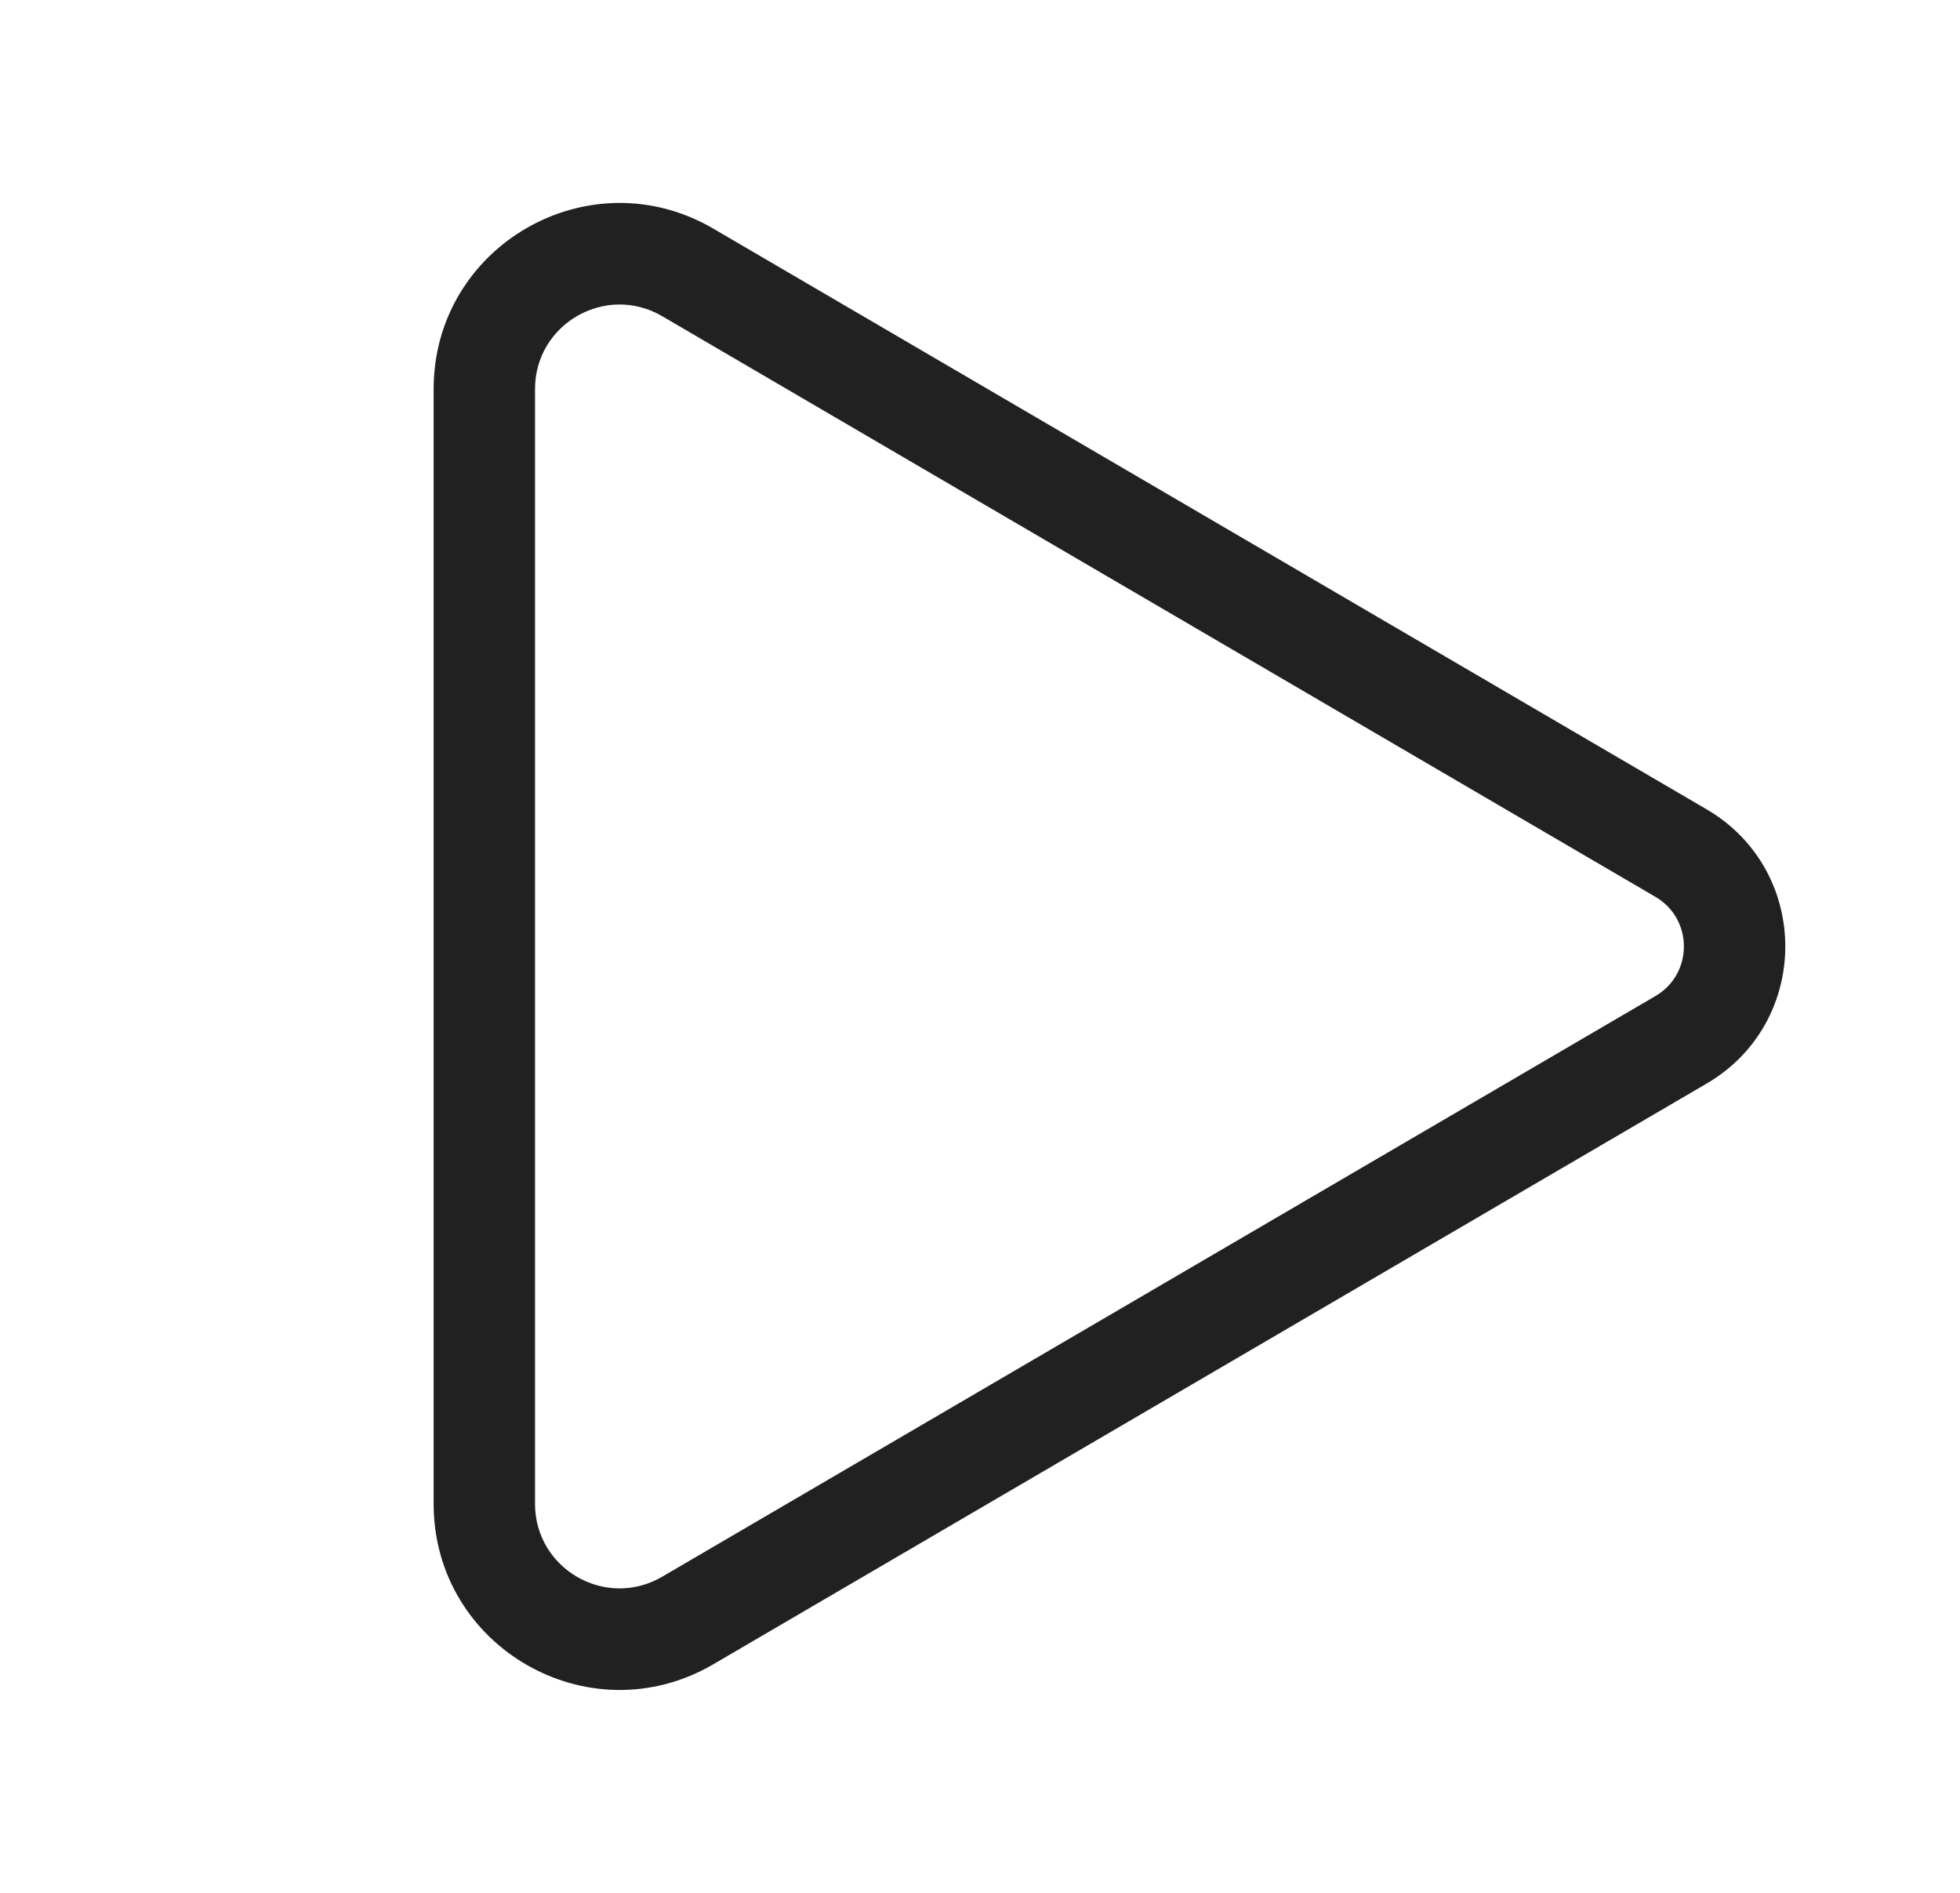 <svg width="29" height="28" viewBox="0 0 29 28" fill="none" xmlns="http://www.w3.org/2000/svg">
<path d="M9.797 4.677C8.963 4.19 7.916 4.791 7.916 5.756V22.245C7.916 23.21 8.963 23.811 9.797 23.324L24.494 14.734C25.055 14.406 25.055 13.595 24.494 13.267L9.797 4.677ZM6.416 5.756C6.416 3.633 8.72 2.31 10.554 3.382L25.251 11.972C26.803 12.879 26.803 15.122 25.251 16.029L10.554 24.619C8.72 25.691 6.416 24.368 6.416 22.245V5.756Z" fill="#212121"/>
</svg>
